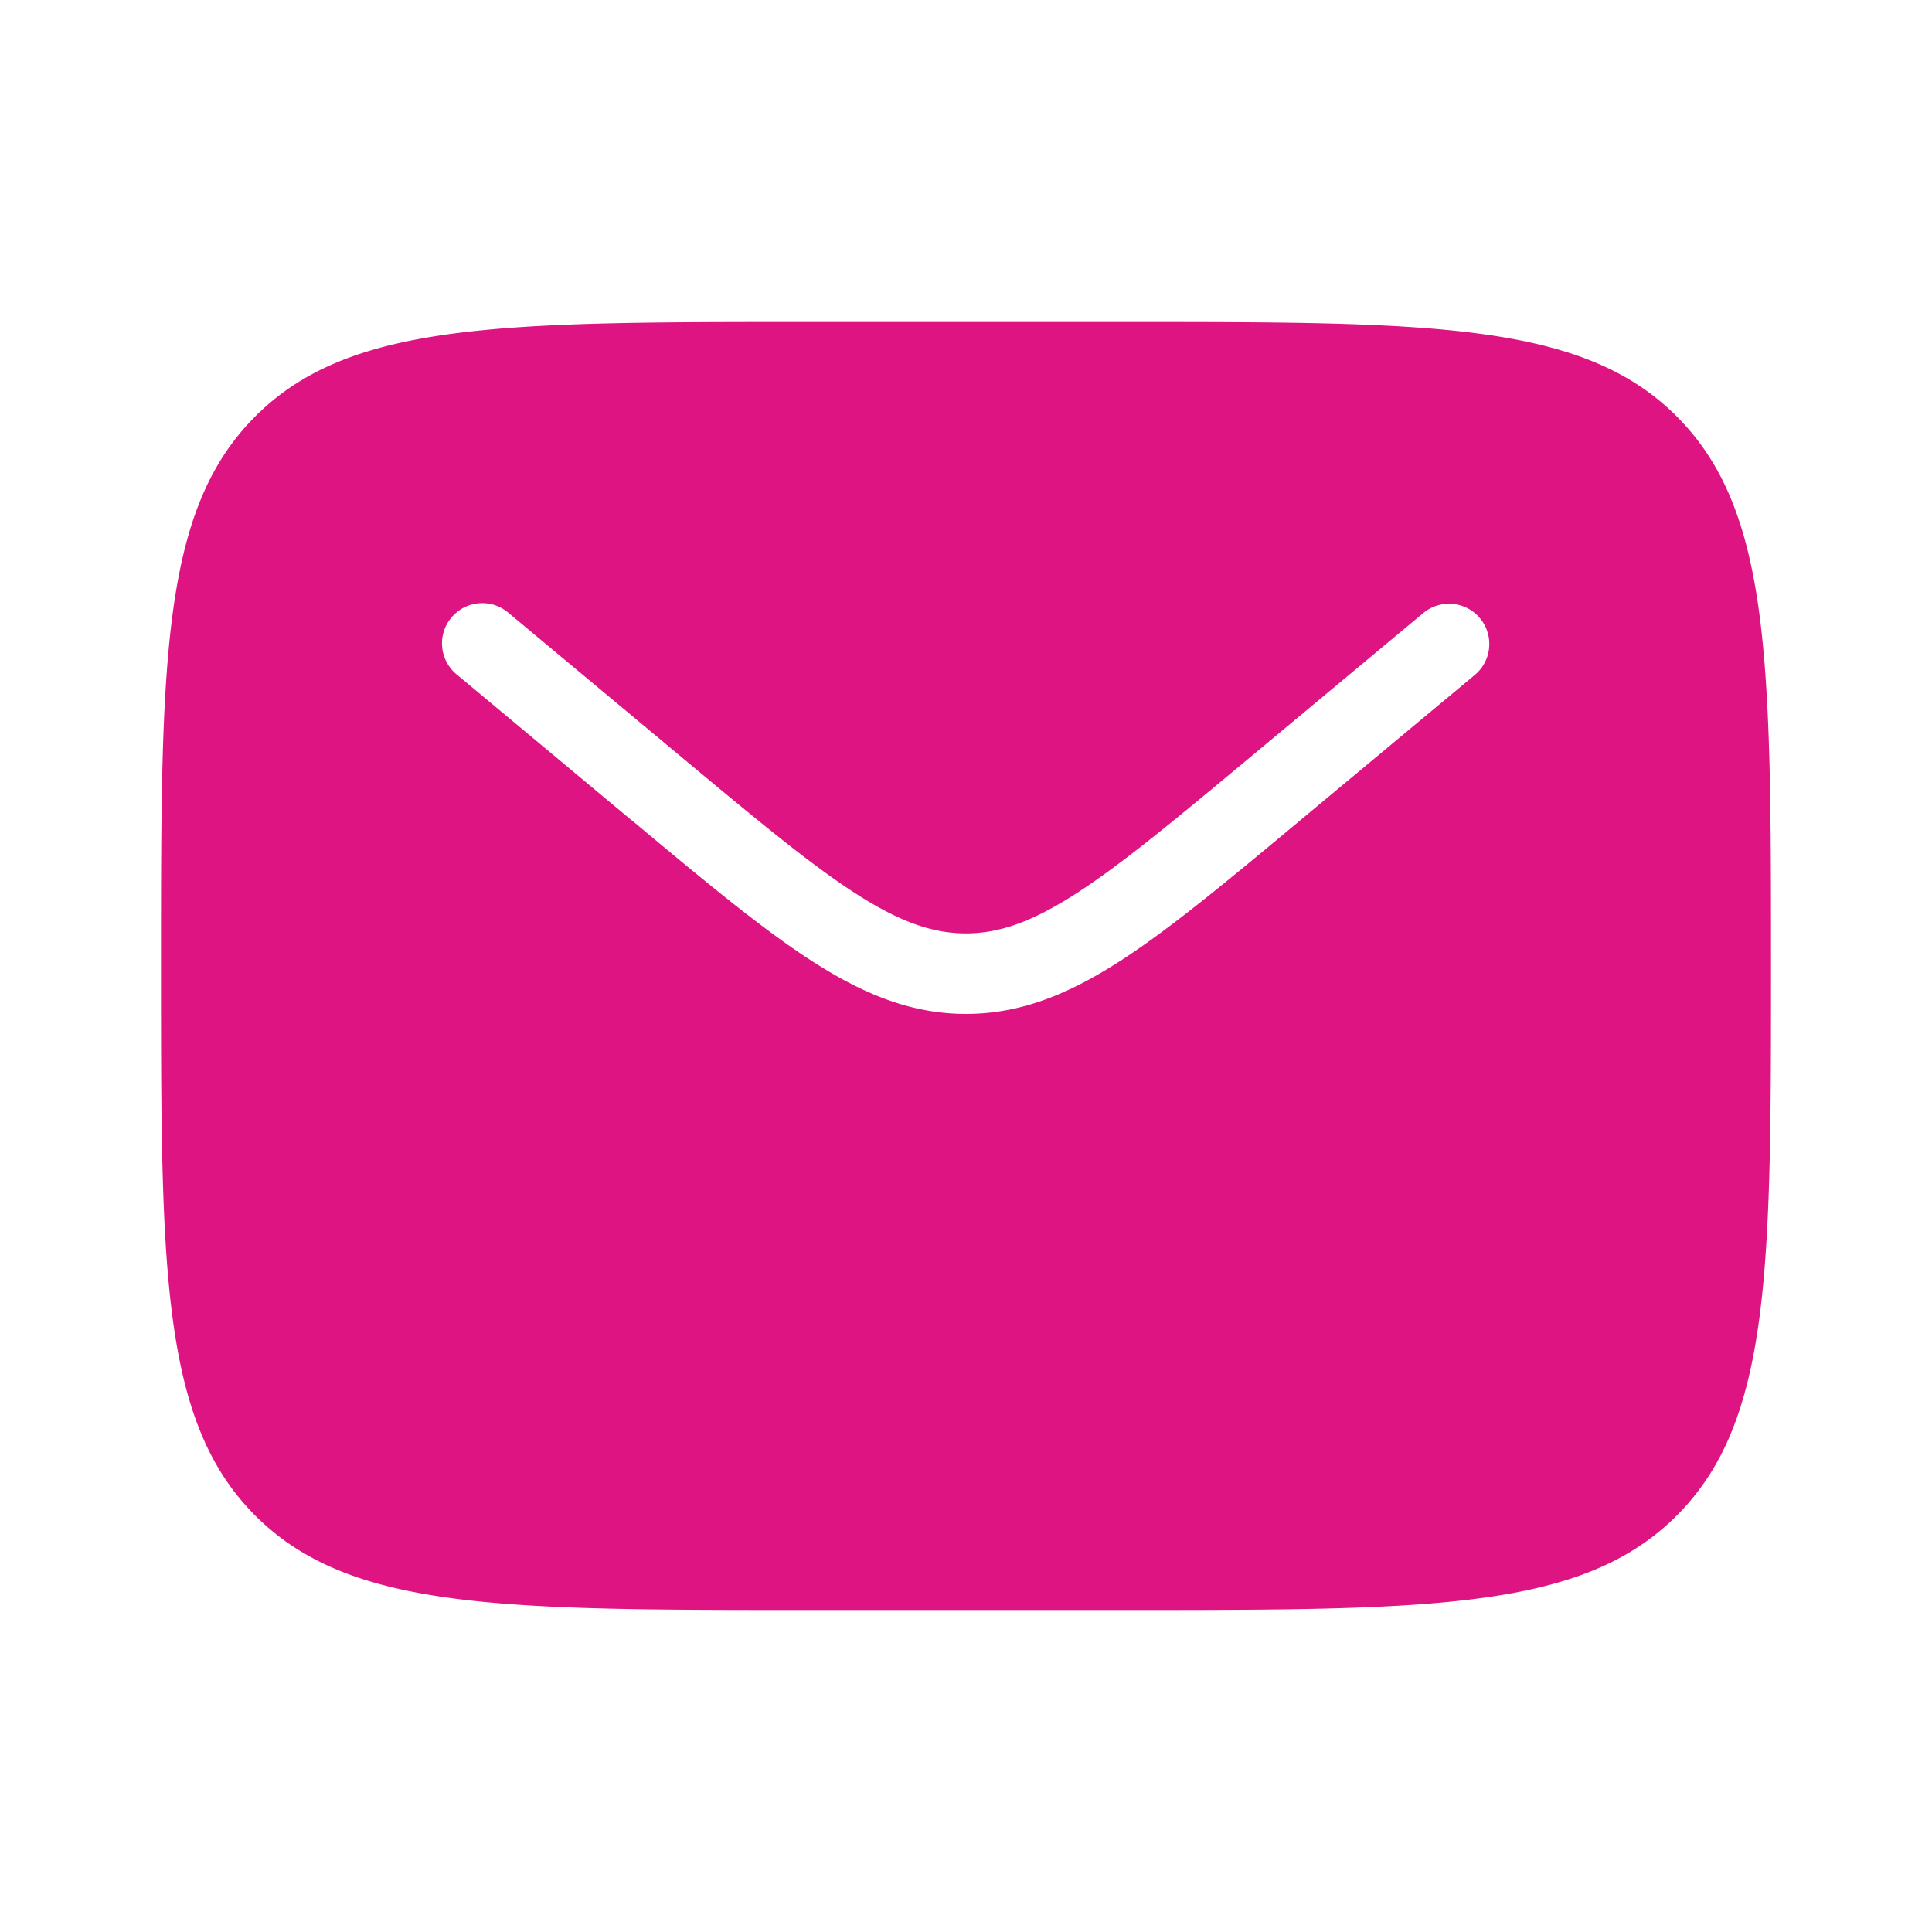 <svg width="24" height="24" fill="none" xmlns="http://www.w3.org/2000/svg"><path fill-rule="evenodd" clip-rule="evenodd" d="M3.172 5.172C2 6.343 2 8.229 2 12c0 3.771 0 5.657 1.172 6.828C4.343 20 6.229 20 10 20h4c3.771 0 5.657 0 6.828-1.172C22 17.657 22 15.771 22 12c0-3.771 0-5.657-1.172-6.828C19.657 4 17.771 4 14 4h-4C6.229 4 4.343 4 3.172 5.172zM6.32 7.616a.5.5 0 10-.64.768l2.159 1.8.026.02c.896.748 1.604 1.338 2.225 1.737.64.411 1.235.654 1.91.654.675 0 1.27-.243 1.91-.654.62-.399 1.329-.99 2.225-1.736l.026-.022 2.16-1.799a.5.5 0 00-.641-.768l-2.16 1.799c-.928.773-1.59 1.323-2.152 1.685-.552.355-.958.495-1.369.495-.411 0-.817-.14-1.369-.495-.563-.362-1.224-.912-2.152-1.685l-2.159-1.8z" fill="#DE1483"/></svg>